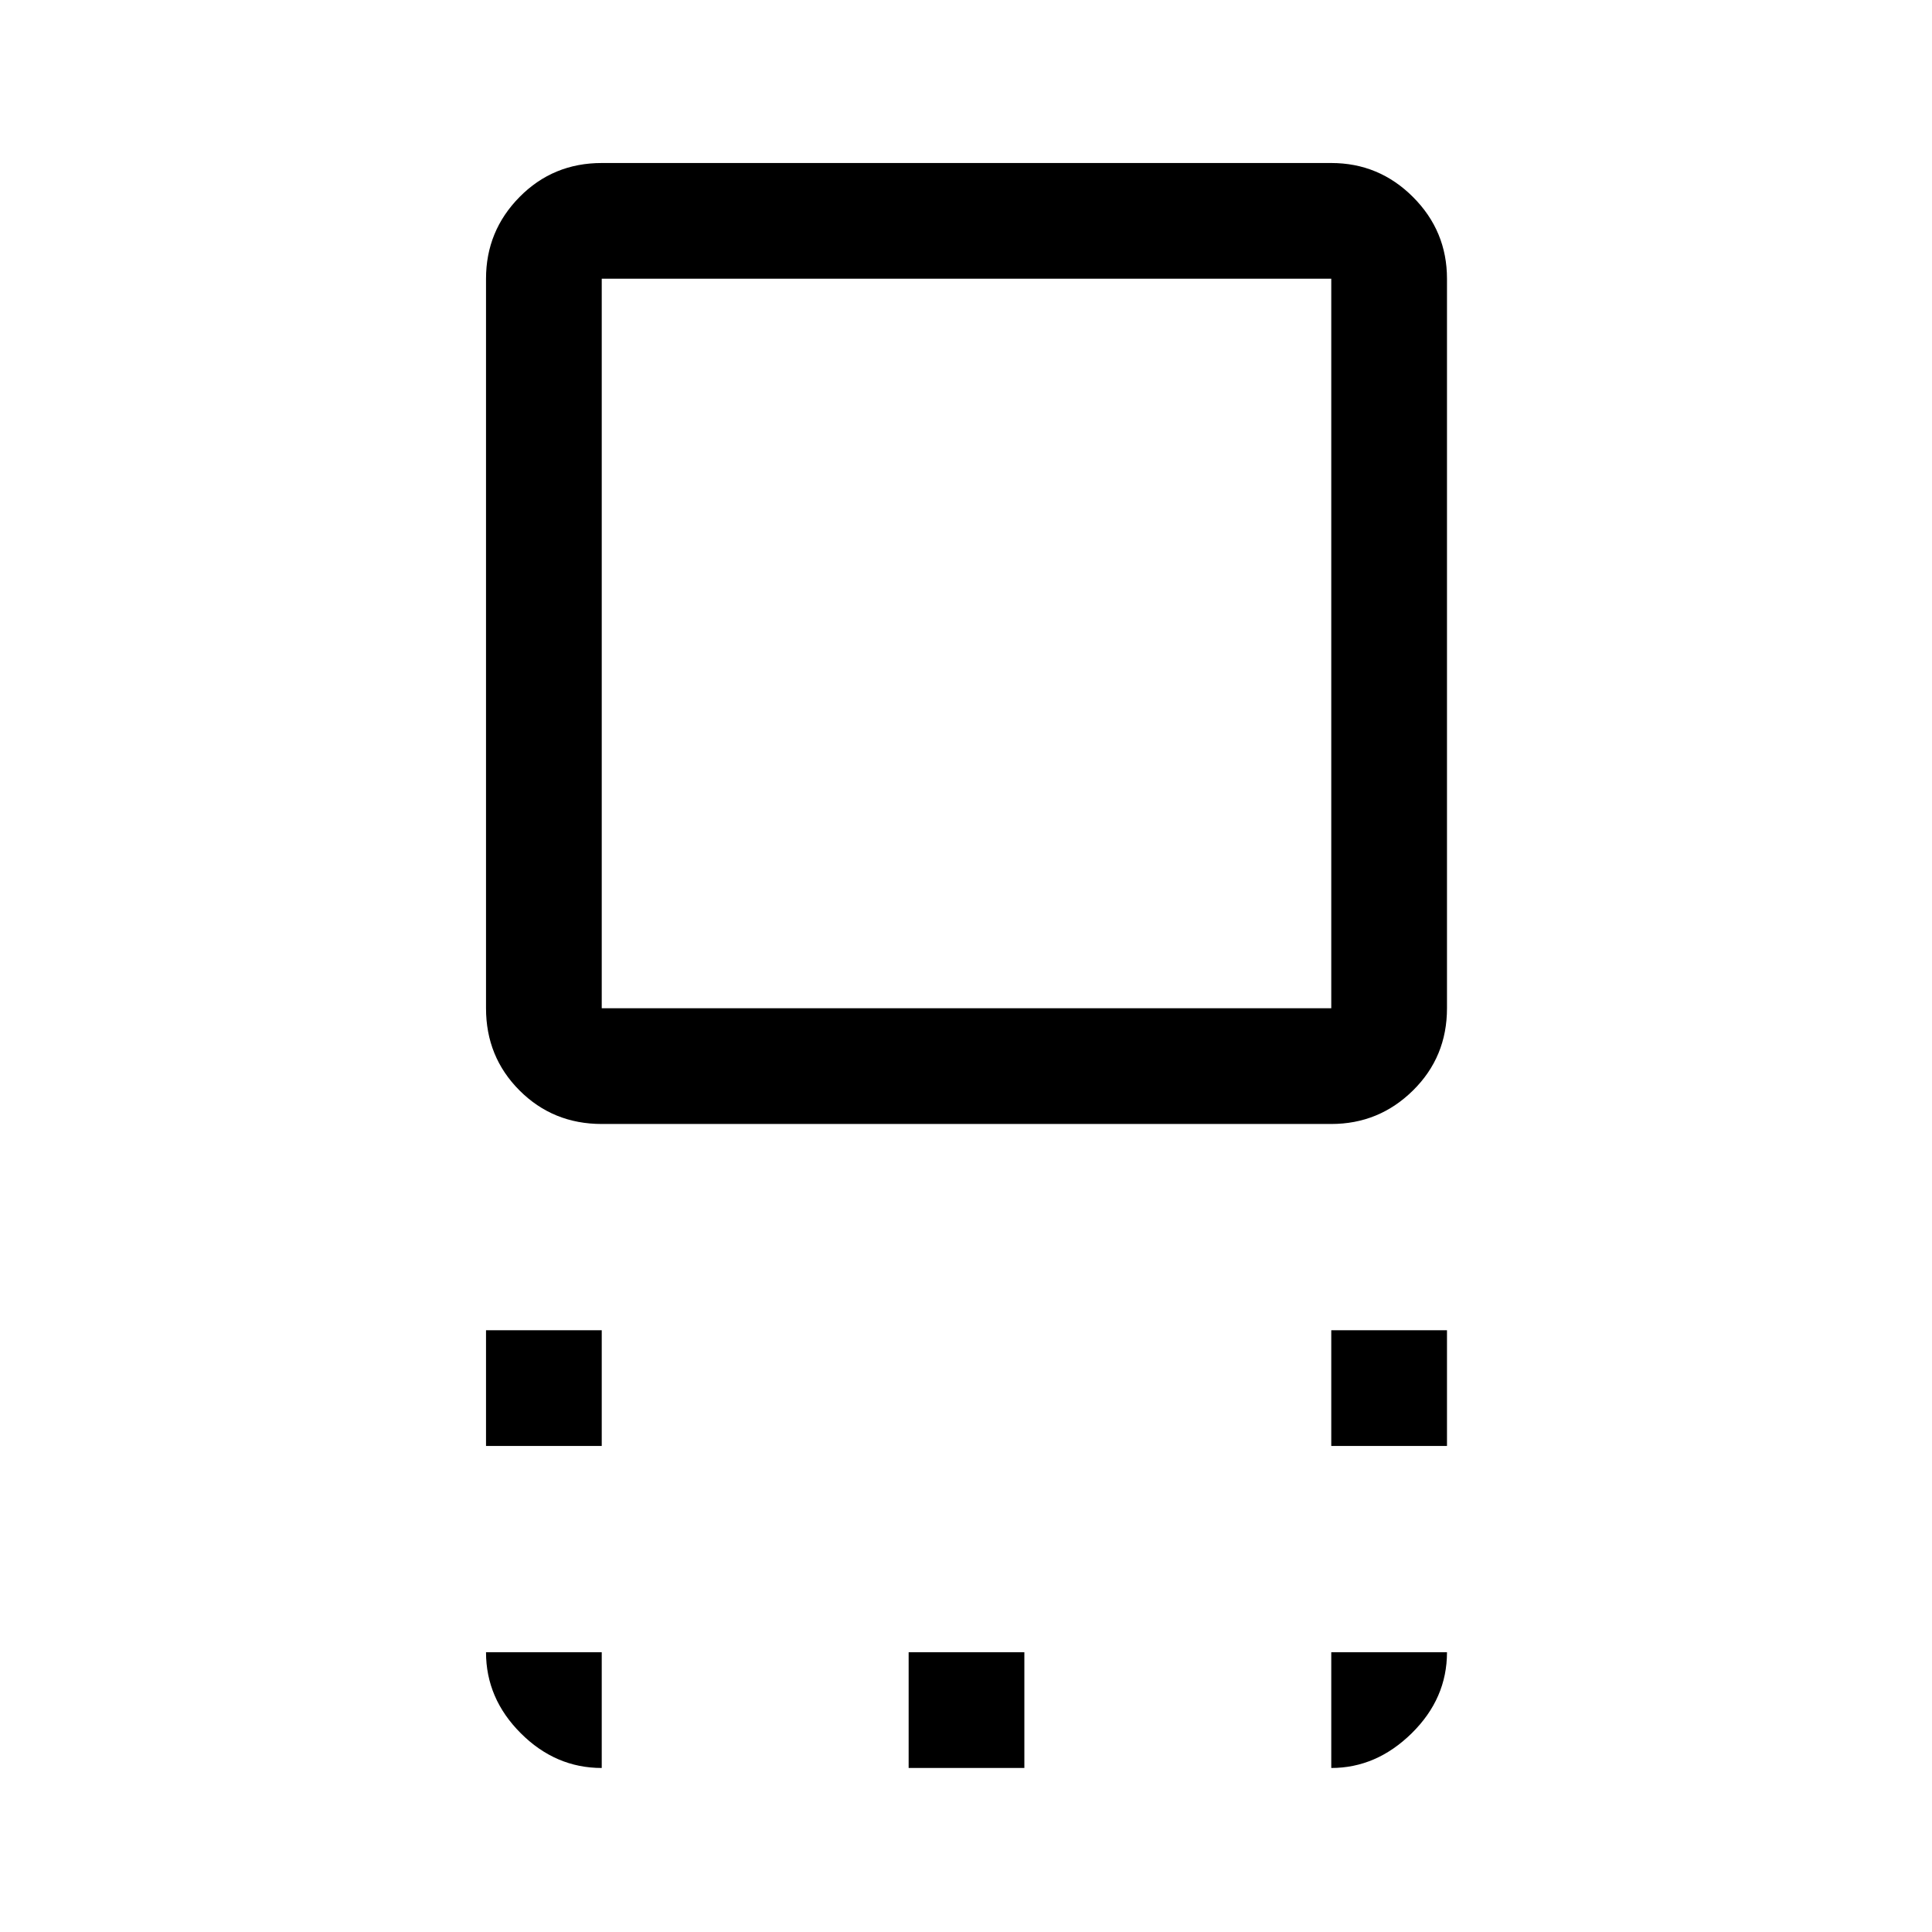 <svg xmlns="http://www.w3.org/2000/svg" height="48" viewBox="0 96 960 960" width="48"><path d="M299 654.5q-24.188 0-40.844-16.656Q241.5 621.188 241.5 597V234.5q0-23.719 16.656-40.609Q274.812 177 299 177h362.5q23.719 0 40.609 16.891Q719 210.781 719 234.5V597q0 24.188-16.891 40.844Q685.219 654.5 661.5 654.5H299Zm0-57.5h362.5V234.5H299V597Zm362.5 217.5V757H719v57.5h-57.5Zm-420 0V757H299v57.5h-57.5Zm210 160V917H509v57.5h-57.5ZM480 416Zm181.5 558.5V917H719q0 23-17.531 40.25T661.5 974.5Zm-362.5 0q-22.969 0-40.234-17.266Q241.5 939.969 241.5 917H299v57.5Z"/></svg>